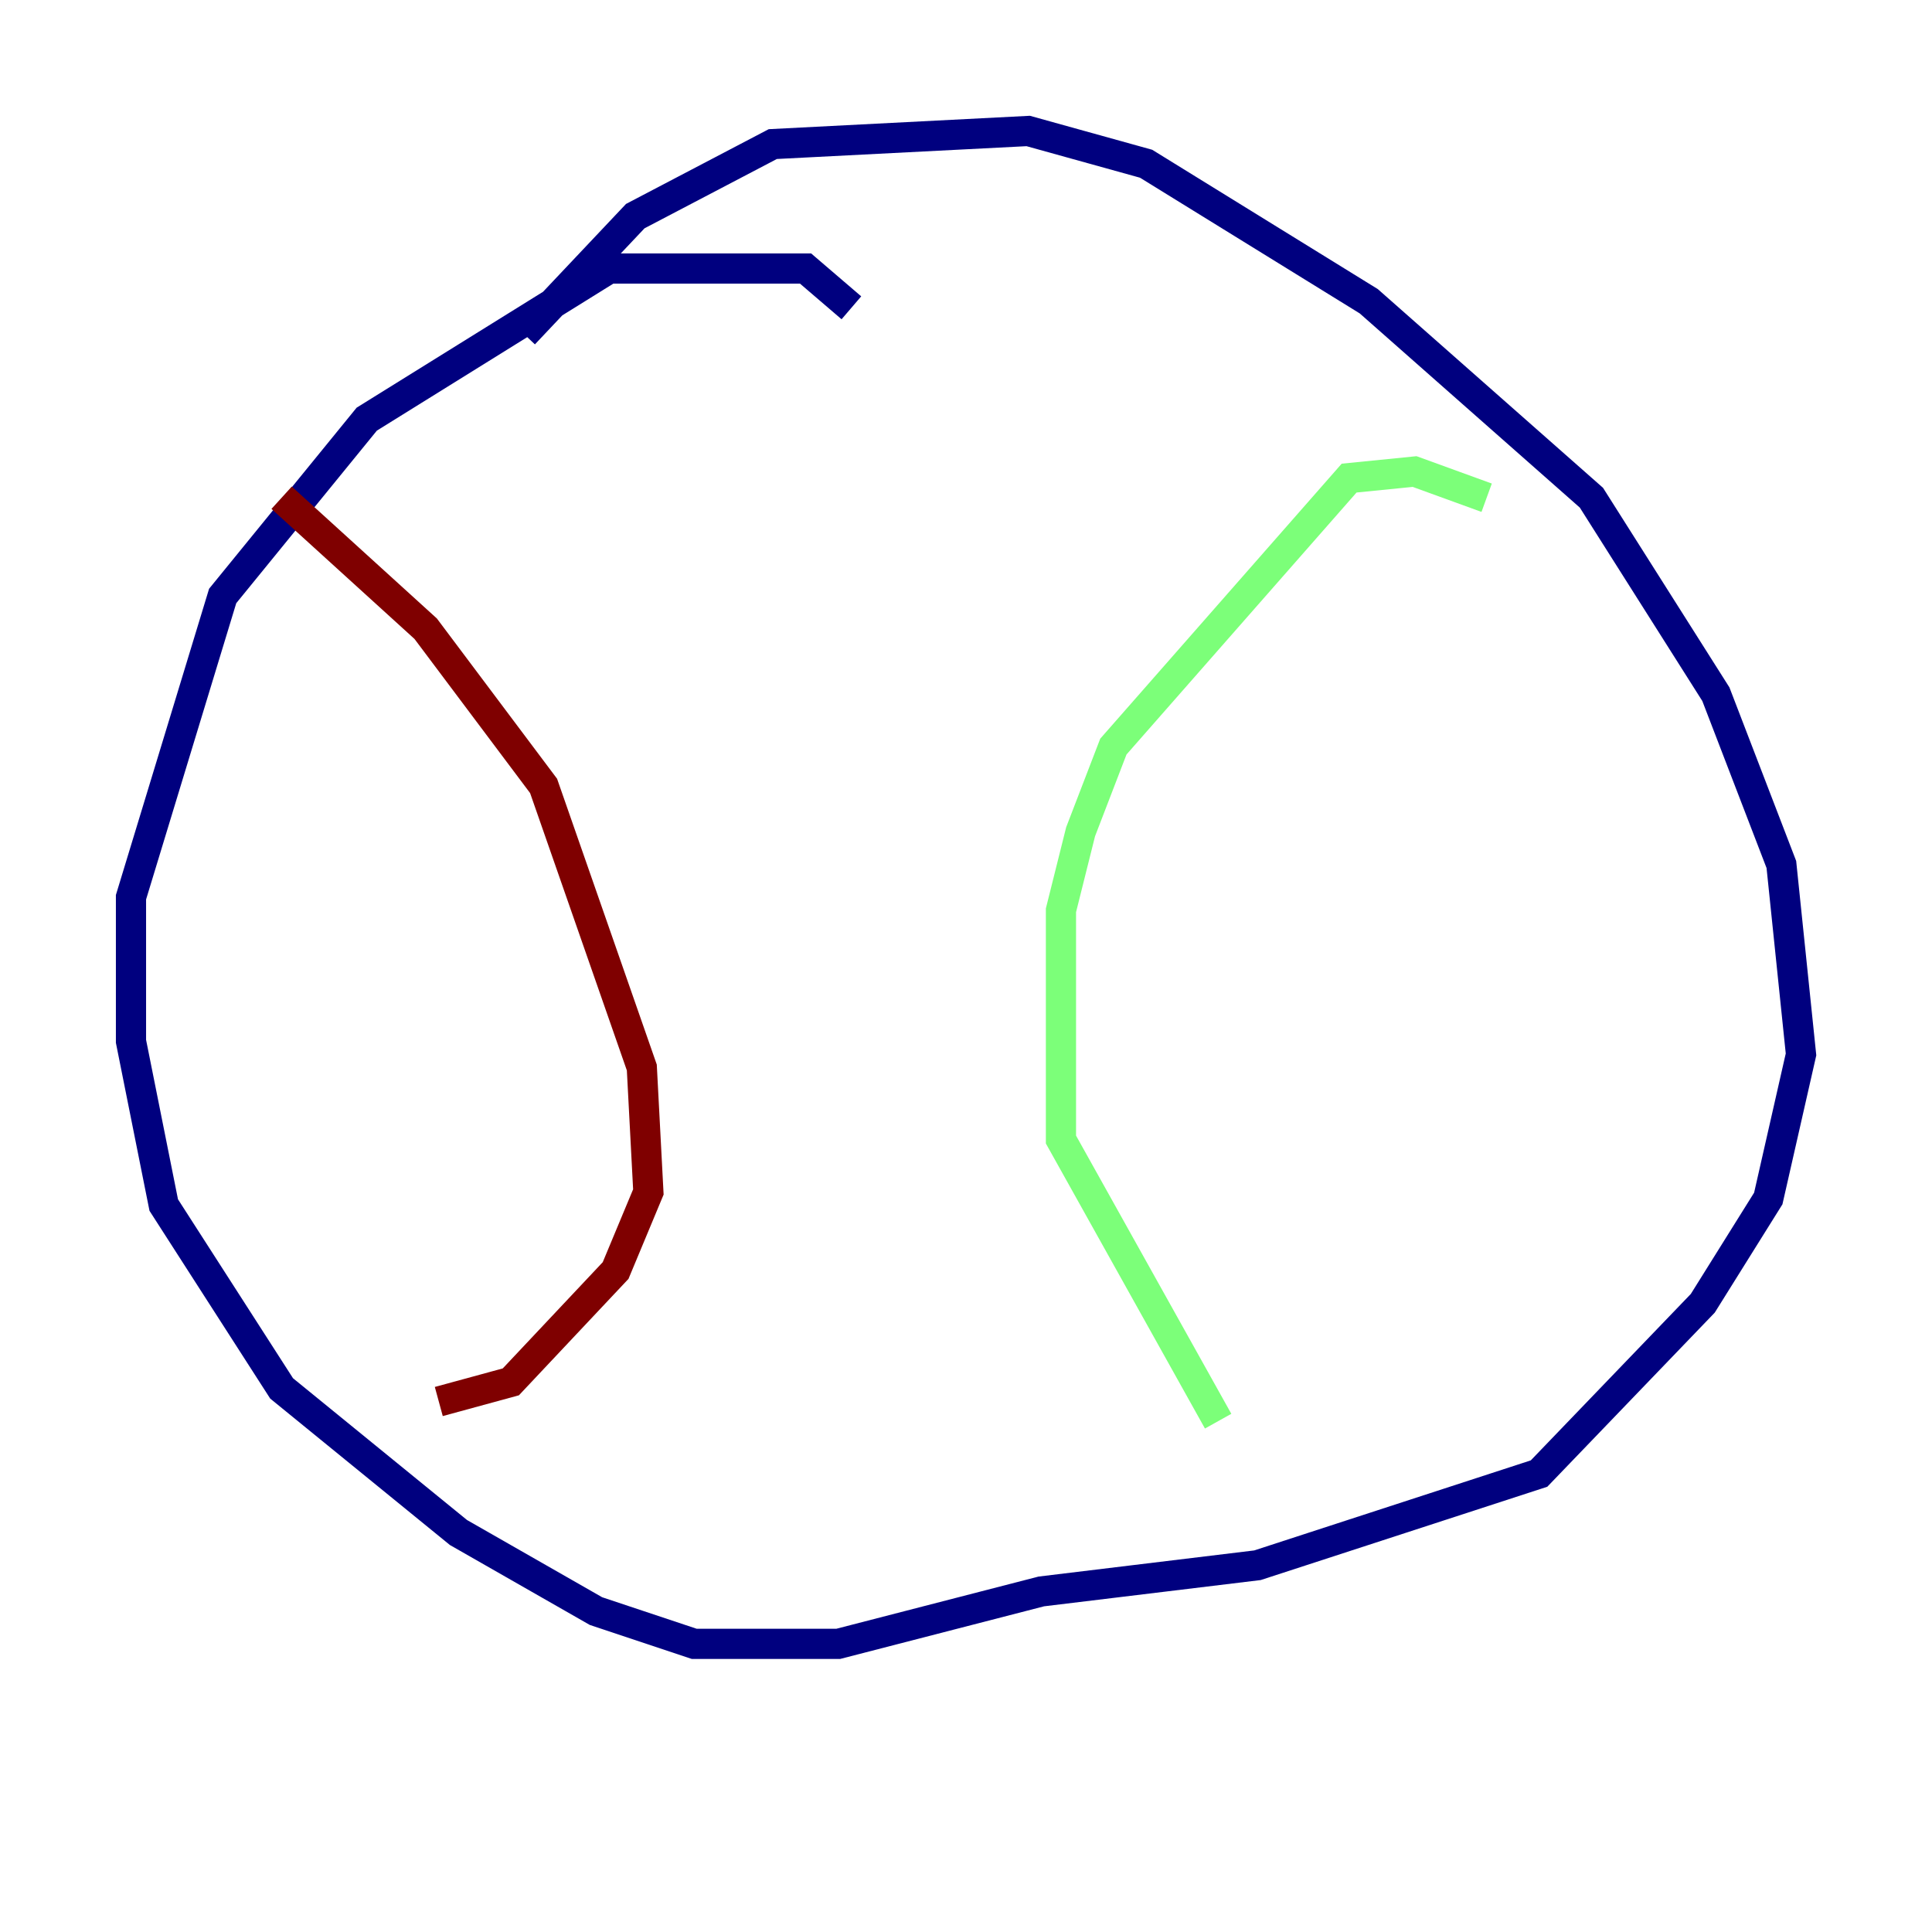 <?xml version="1.0" encoding="utf-8" ?>
<svg baseProfile="tiny" height="128" version="1.2" viewBox="0,0,128,128" width="128" xmlns="http://www.w3.org/2000/svg" xmlns:ev="http://www.w3.org/2001/xml-events" xmlns:xlink="http://www.w3.org/1999/xlink"><defs /><polyline fill="none" points="34.712,22.129 42.088,14.319 51.2,9.546 68.122,8.678 75.932,10.848 90.685,19.959 105.437,32.976 113.681,45.993 118.02,57.275 119.322,69.858 117.153,79.403 112.814,86.346 101.966,97.627 83.308,103.702 68.99,105.437 55.539,108.909 45.993,108.909 39.485,106.739 30.373,101.532 18.658,91.986 10.848,79.837 8.678,68.99 8.678,59.444 14.752,39.485 24.298,27.77 40.352,17.79 53.37,17.79 56.407,20.393" stroke="#00007f" stroke-width="2" /><polyline fill="none" points="98.495,32.976 93.722,31.241 89.383,31.675 73.763,49.464 71.593,55.105 70.291,60.312 70.291,75.498 80.705,94.156" stroke="#7cff79" stroke-width="2" /><polyline fill="none" points="18.658,32.976 28.203,41.654 36.014,52.068 42.522,70.725 42.956,78.969 40.786,84.176 33.844,91.552 29.071,92.854" stroke="#7f0000" stroke-width="2" /></svg>
